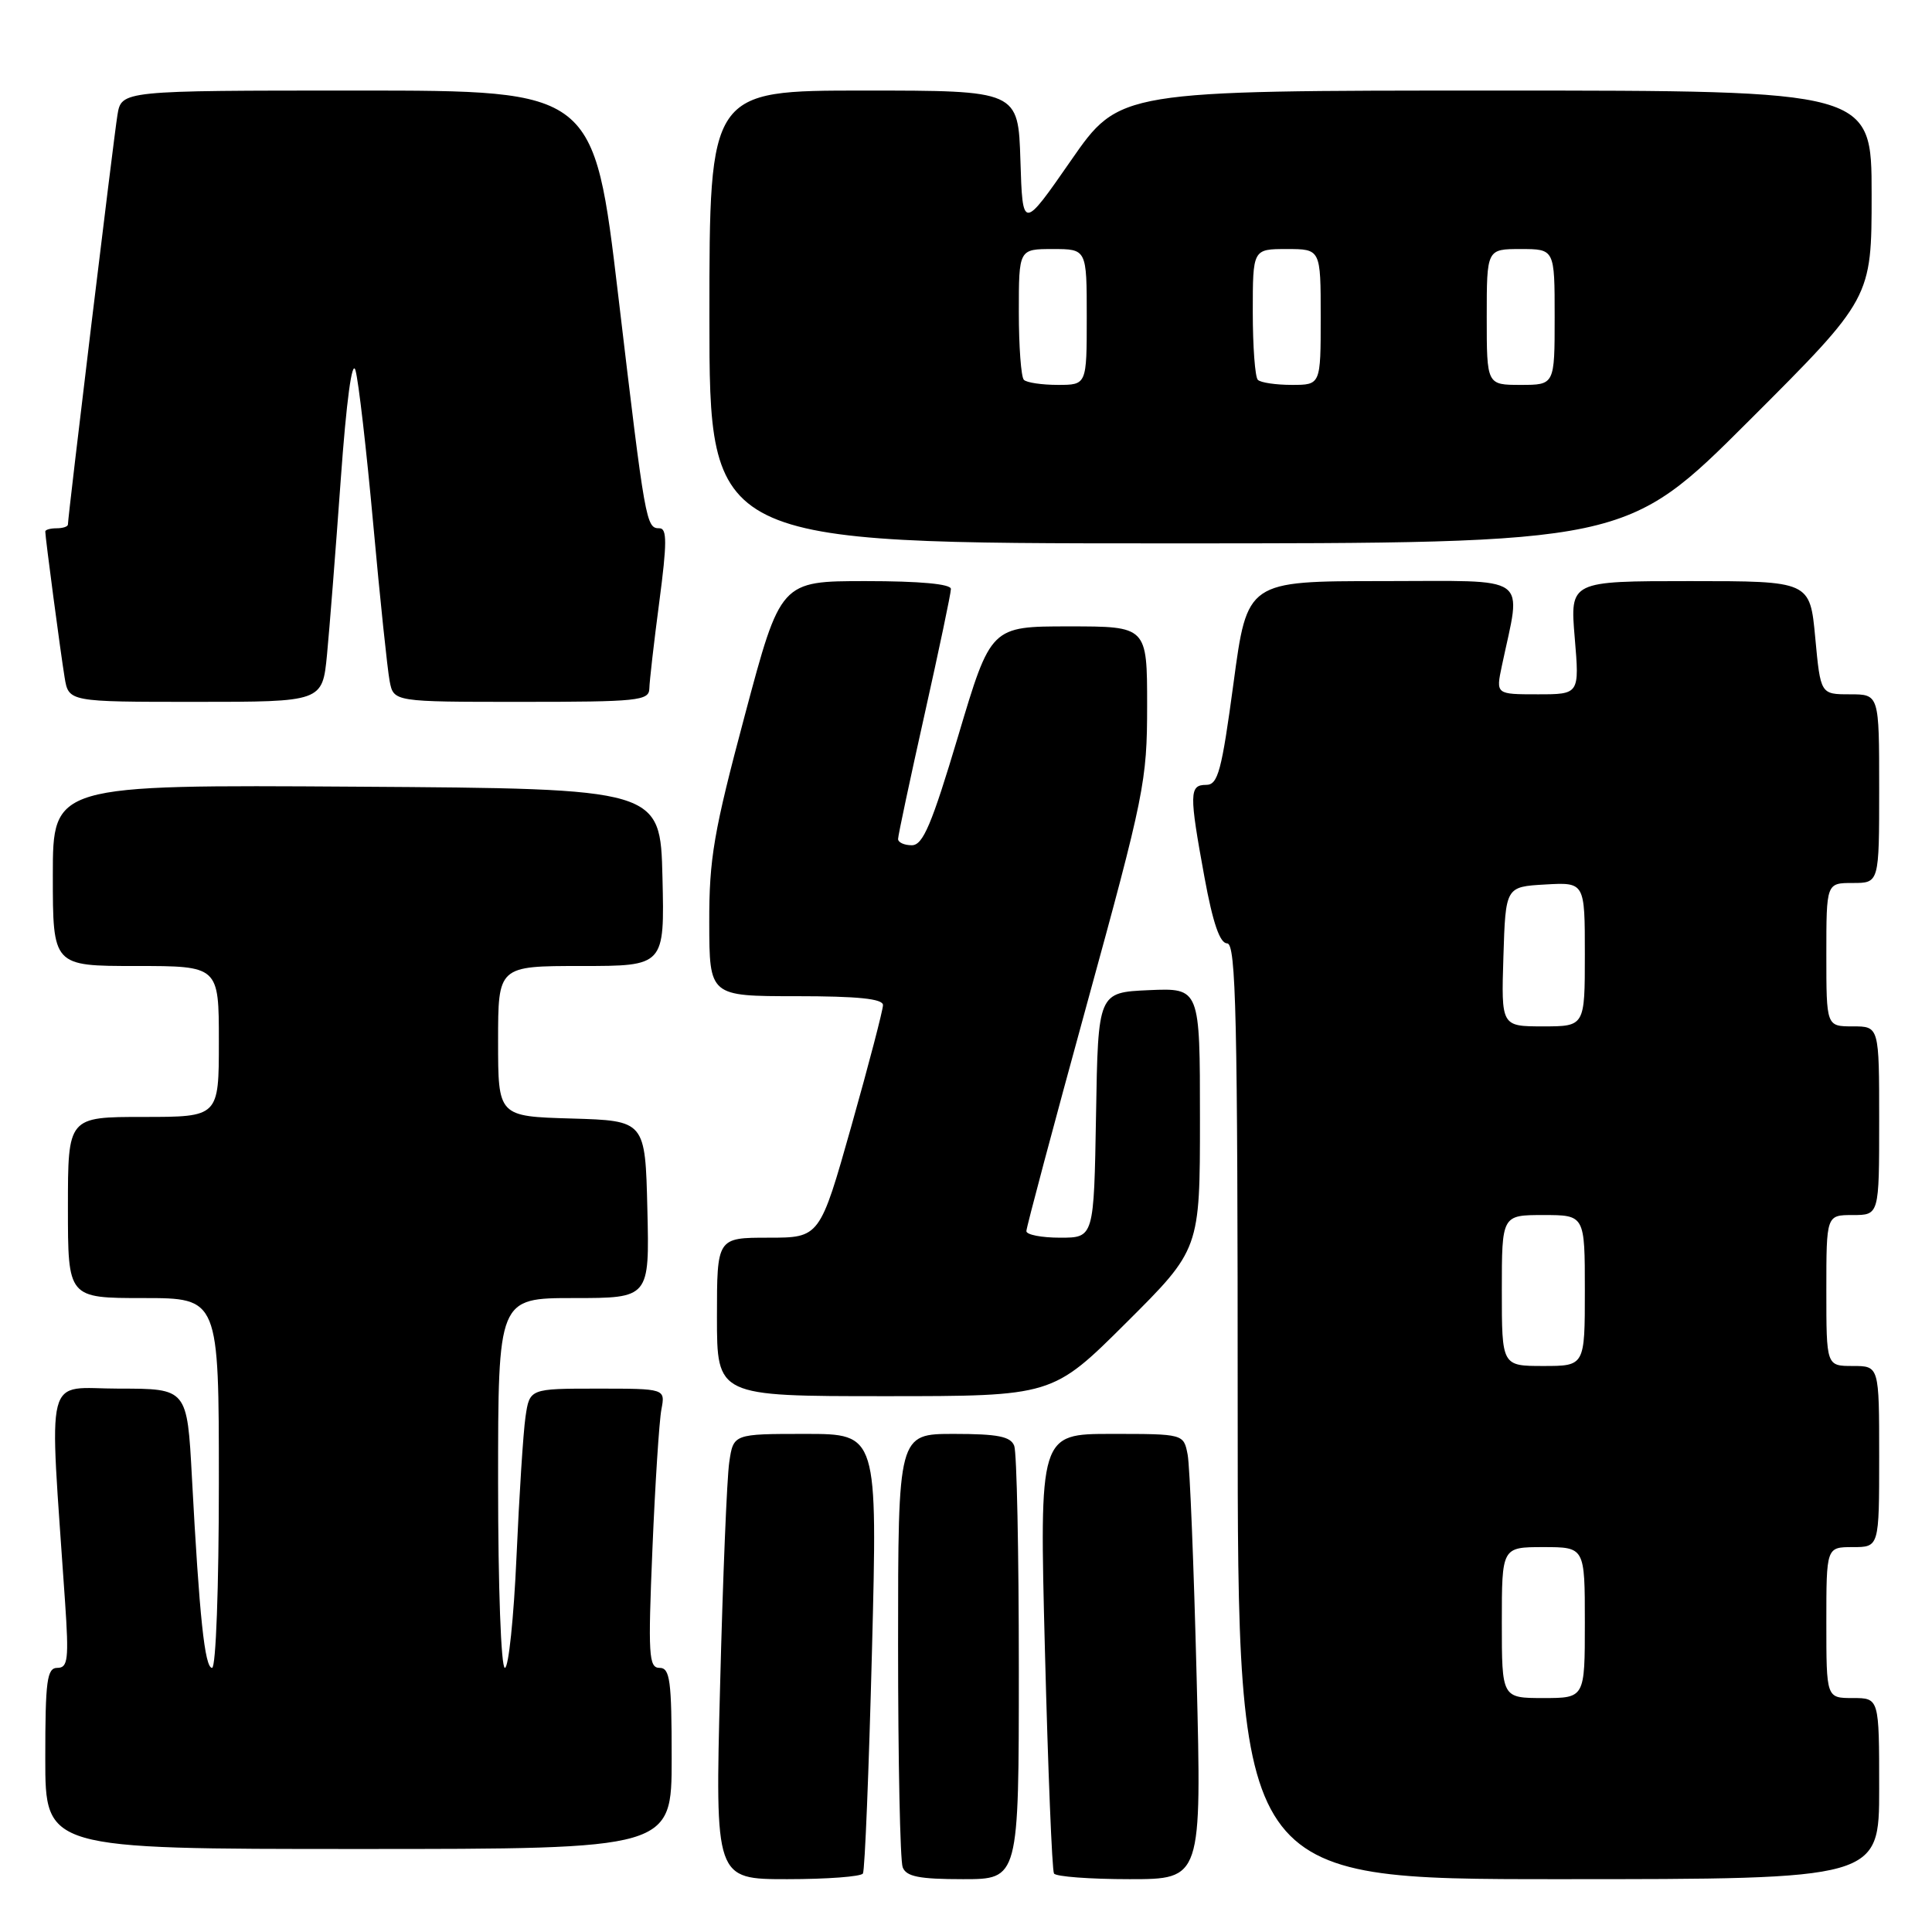 <?xml version="1.0" encoding="UTF-8" standalone="no"?>
<!DOCTYPE svg PUBLIC "-//W3C//DTD SVG 1.1//EN" "http://www.w3.org/Graphics/SVG/1.1/DTD/svg11.dtd" >
<svg xmlns="http://www.w3.org/2000/svg" xmlns:xlink="http://www.w3.org/1999/xlink" version="1.1" viewBox="0 0 256 256">
 <g >
 <path fill="currentColor"
d=" M 114.34 248.25 C 114.60 247.84 115.13 234.56 115.54 218.75 C 116.28 190.00 116.28 190.00 106.73 190.00 C 97.18 190.00 97.18 190.00 96.63 193.75 C 96.32 195.81 95.78 209.09 95.42 223.25 C 94.75 249.00 94.75 249.00 104.32 249.00 C 109.58 249.00 114.09 248.66 114.34 248.25 Z  M 135.00 221.08 C 135.00 205.73 134.73 192.45 134.39 191.58 C 133.92 190.34 132.21 190.00 126.39 190.00 C 119.00 190.00 119.00 190.00 119.00 217.92 C 119.00 233.27 119.27 246.55 119.61 247.42 C 120.08 248.66 121.79 249.00 127.61 249.00 C 135.00 249.00 135.00 249.00 135.00 221.08 Z  M 158.56 222.25 C 158.19 207.54 157.66 194.26 157.37 192.75 C 156.84 190.00 156.84 190.00 147.28 190.00 C 137.72 190.00 137.72 190.00 138.46 218.75 C 138.87 234.56 139.40 247.84 139.66 248.25 C 139.91 248.66 144.42 249.00 149.67 249.00 C 159.23 249.00 159.23 249.00 158.56 222.25 Z  M 249.00 237.00 C 249.00 225.00 249.00 225.00 245.50 225.00 C 242.00 225.00 242.00 225.00 242.00 215.00 C 242.00 205.00 242.00 205.00 245.50 205.00 C 249.00 205.00 249.00 205.00 249.00 193.00 C 249.00 181.00 249.00 181.00 245.50 181.00 C 242.00 181.00 242.00 181.00 242.00 171.00 C 242.00 161.00 242.00 161.00 245.50 161.00 C 249.00 161.00 249.00 161.00 249.00 148.50 C 249.00 136.00 249.00 136.00 245.50 136.00 C 242.00 136.00 242.00 136.00 242.00 126.50 C 242.00 117.00 242.00 117.00 245.50 117.00 C 249.00 117.00 249.00 117.00 249.00 104.50 C 249.00 92.00 249.00 92.00 245.12 92.00 C 241.23 92.00 241.23 92.00 240.53 84.50 C 239.83 77.00 239.83 77.00 223.93 77.00 C 208.03 77.00 208.03 77.00 208.66 84.50 C 209.29 92.00 209.29 92.00 203.75 92.00 C 198.21 92.00 198.21 92.00 199.00 88.25 C 201.60 75.90 203.15 77.00 183.17 77.00 C 165.26 77.00 165.26 77.00 163.45 90.50 C 161.87 102.21 161.39 104.00 159.82 104.00 C 157.58 104.00 157.56 105.13 159.60 116.25 C 160.71 122.30 161.64 125.00 162.60 125.00 C 163.78 125.00 164.00 134.61 164.00 187.00 C 164.00 249.00 164.00 249.00 206.50 249.00 C 249.00 249.00 249.00 249.00 249.00 237.00 Z  M 89.00 233.00 C 89.00 222.65 88.78 221.00 87.39 221.00 C 85.96 221.00 85.86 219.32 86.45 205.25 C 86.81 196.59 87.35 188.26 87.64 186.75 C 88.16 184.00 88.16 184.00 79.17 184.00 C 70.18 184.00 70.18 184.00 69.63 187.75 C 69.33 189.81 68.80 198.14 68.44 206.25 C 68.08 214.36 67.39 221.00 66.90 221.00 C 66.39 221.00 66.00 210.27 66.00 196.50 C 66.00 172.00 66.00 172.00 76.03 172.00 C 86.06 172.00 86.06 172.00 85.78 160.25 C 85.50 148.50 85.50 148.50 75.75 148.21 C 66.00 147.93 66.00 147.93 66.00 137.96 C 66.00 128.00 66.00 128.00 77.03 128.00 C 88.06 128.00 88.06 128.00 87.78 116.25 C 87.50 104.50 87.50 104.50 47.25 104.24 C 7.00 103.98 7.00 103.98 7.00 115.99 C 7.00 128.00 7.00 128.00 18.00 128.00 C 29.00 128.00 29.00 128.00 29.00 138.00 C 29.00 148.00 29.00 148.00 19.00 148.00 C 9.00 148.00 9.00 148.00 9.00 160.00 C 9.00 172.00 9.00 172.00 19.00 172.00 C 29.00 172.00 29.00 172.00 29.00 196.50 C 29.00 210.32 28.61 221.00 28.10 221.00 C 27.13 221.00 26.42 214.28 25.43 195.75 C 24.80 184.00 24.80 184.00 15.78 184.00 C 5.73 184.00 6.50 180.97 8.62 212.25 C 9.14 219.86 9.00 221.00 7.61 221.00 C 6.22 221.00 6.00 222.65 6.00 233.00 C 6.00 245.00 6.00 245.00 47.50 245.00 C 89.00 245.00 89.00 245.00 89.00 233.00 Z  M 149.23 175.27 C 159.00 165.54 159.00 165.54 159.00 148.22 C 159.00 130.91 159.00 130.91 152.25 131.20 C 145.50 131.50 145.50 131.50 145.23 147.75 C 144.95 164.00 144.95 164.00 140.48 164.00 C 138.01 164.00 136.00 163.61 136.00 163.13 C 136.00 162.65 139.60 149.15 144.00 133.12 C 151.64 105.30 152.00 103.52 152.00 93.50 C 152.00 83.00 152.00 83.00 141.64 83.00 C 131.29 83.00 131.29 83.00 126.97 97.50 C 123.45 109.28 122.30 112.00 120.82 112.00 C 119.82 112.00 119.00 111.63 119.00 111.17 C 119.00 110.71 120.58 103.30 122.50 94.71 C 124.42 86.12 126.00 78.62 126.00 78.04 C 126.00 77.38 121.89 77.00 114.72 77.00 C 103.43 77.00 103.43 77.00 98.70 94.75 C 94.57 110.22 93.96 113.75 93.98 122.25 C 94.00 132.00 94.00 132.00 105.50 132.00 C 113.67 132.00 117.00 132.34 117.00 133.18 C 117.00 133.83 115.12 141.03 112.82 149.18 C 108.63 164.00 108.63 164.00 101.82 164.00 C 95.00 164.00 95.00 164.00 95.00 174.50 C 95.00 185.00 95.00 185.00 117.23 185.00 C 139.46 185.00 139.46 185.00 149.23 175.27 Z  M 43.33 86.75 C 43.66 83.31 44.48 72.88 45.15 63.56 C 45.90 53.11 46.65 47.55 47.10 49.06 C 47.50 50.40 48.56 59.60 49.46 69.50 C 50.36 79.40 51.34 88.74 51.63 90.25 C 52.16 93.00 52.16 93.00 69.08 93.00 C 84.51 93.00 86.00 92.85 86.04 91.25 C 86.06 90.29 86.65 85.11 87.36 79.75 C 88.39 71.95 88.39 70.00 87.39 70.00 C 85.61 70.00 85.51 69.46 81.93 39.25 C 78.70 12.00 78.70 12.00 47.39 12.00 C 16.09 12.00 16.09 12.00 15.56 15.25 C 15.06 18.29 9.00 68.42 9.00 69.50 C 9.00 69.78 8.32 70.00 7.50 70.00 C 6.67 70.00 6.00 70.19 6.00 70.43 C 6.00 71.21 8.02 86.46 8.56 89.75 C 9.09 93.00 9.09 93.00 25.91 93.00 C 42.72 93.00 42.72 93.00 43.33 86.75 Z  M 231.74 55.76 C 248.00 39.52 248.00 39.52 248.00 25.76 C 248.00 12.00 248.00 12.00 198.17 12.00 C 148.34 12.00 148.34 12.00 141.92 21.25 C 135.50 30.50 135.50 30.50 135.21 21.25 C 134.92 12.00 134.92 12.00 114.46 12.00 C 94.00 12.00 94.00 12.00 94.00 42.00 C 94.00 72.00 94.00 72.00 154.74 72.00 C 215.48 72.00 215.48 72.00 231.74 55.76 Z  M 199.00 215.00 C 199.00 205.00 199.00 205.00 204.50 205.00 C 210.00 205.00 210.00 205.00 210.00 215.00 C 210.00 225.00 210.00 225.00 204.50 225.00 C 199.00 225.00 199.00 225.00 199.00 215.00 Z  M 199.00 171.00 C 199.00 161.00 199.00 161.00 204.50 161.00 C 210.00 161.00 210.00 161.00 210.00 171.00 C 210.00 181.00 210.00 181.00 204.50 181.00 C 199.00 181.00 199.00 181.00 199.00 171.00 Z  M 199.21 126.75 C 199.50 117.50 199.50 117.50 204.75 117.20 C 210.00 116.90 210.00 116.90 210.00 126.45 C 210.00 136.00 210.00 136.00 204.46 136.00 C 198.92 136.00 198.92 136.00 199.21 126.75 Z  M 135.67 50.33 C 135.30 49.97 135.00 45.92 135.00 41.33 C 135.00 33.00 135.00 33.00 139.50 33.00 C 144.00 33.00 144.00 33.00 144.00 42.00 C 144.00 51.00 144.00 51.00 140.17 51.00 C 138.06 51.00 136.03 50.70 135.67 50.33 Z  M 166.67 50.33 C 166.30 49.97 166.00 45.92 166.00 41.33 C 166.00 33.00 166.00 33.00 170.50 33.00 C 175.00 33.00 175.00 33.00 175.00 42.00 C 175.00 51.00 175.00 51.00 171.17 51.00 C 169.06 51.00 167.03 50.70 166.67 50.33 Z  M 197.00 42.00 C 197.00 33.00 197.00 33.00 201.50 33.00 C 206.00 33.00 206.00 33.00 206.00 42.00 C 206.00 51.00 206.00 51.00 201.50 51.00 C 197.00 51.00 197.00 51.00 197.00 42.00 Z "/>
</g>
</svg>
